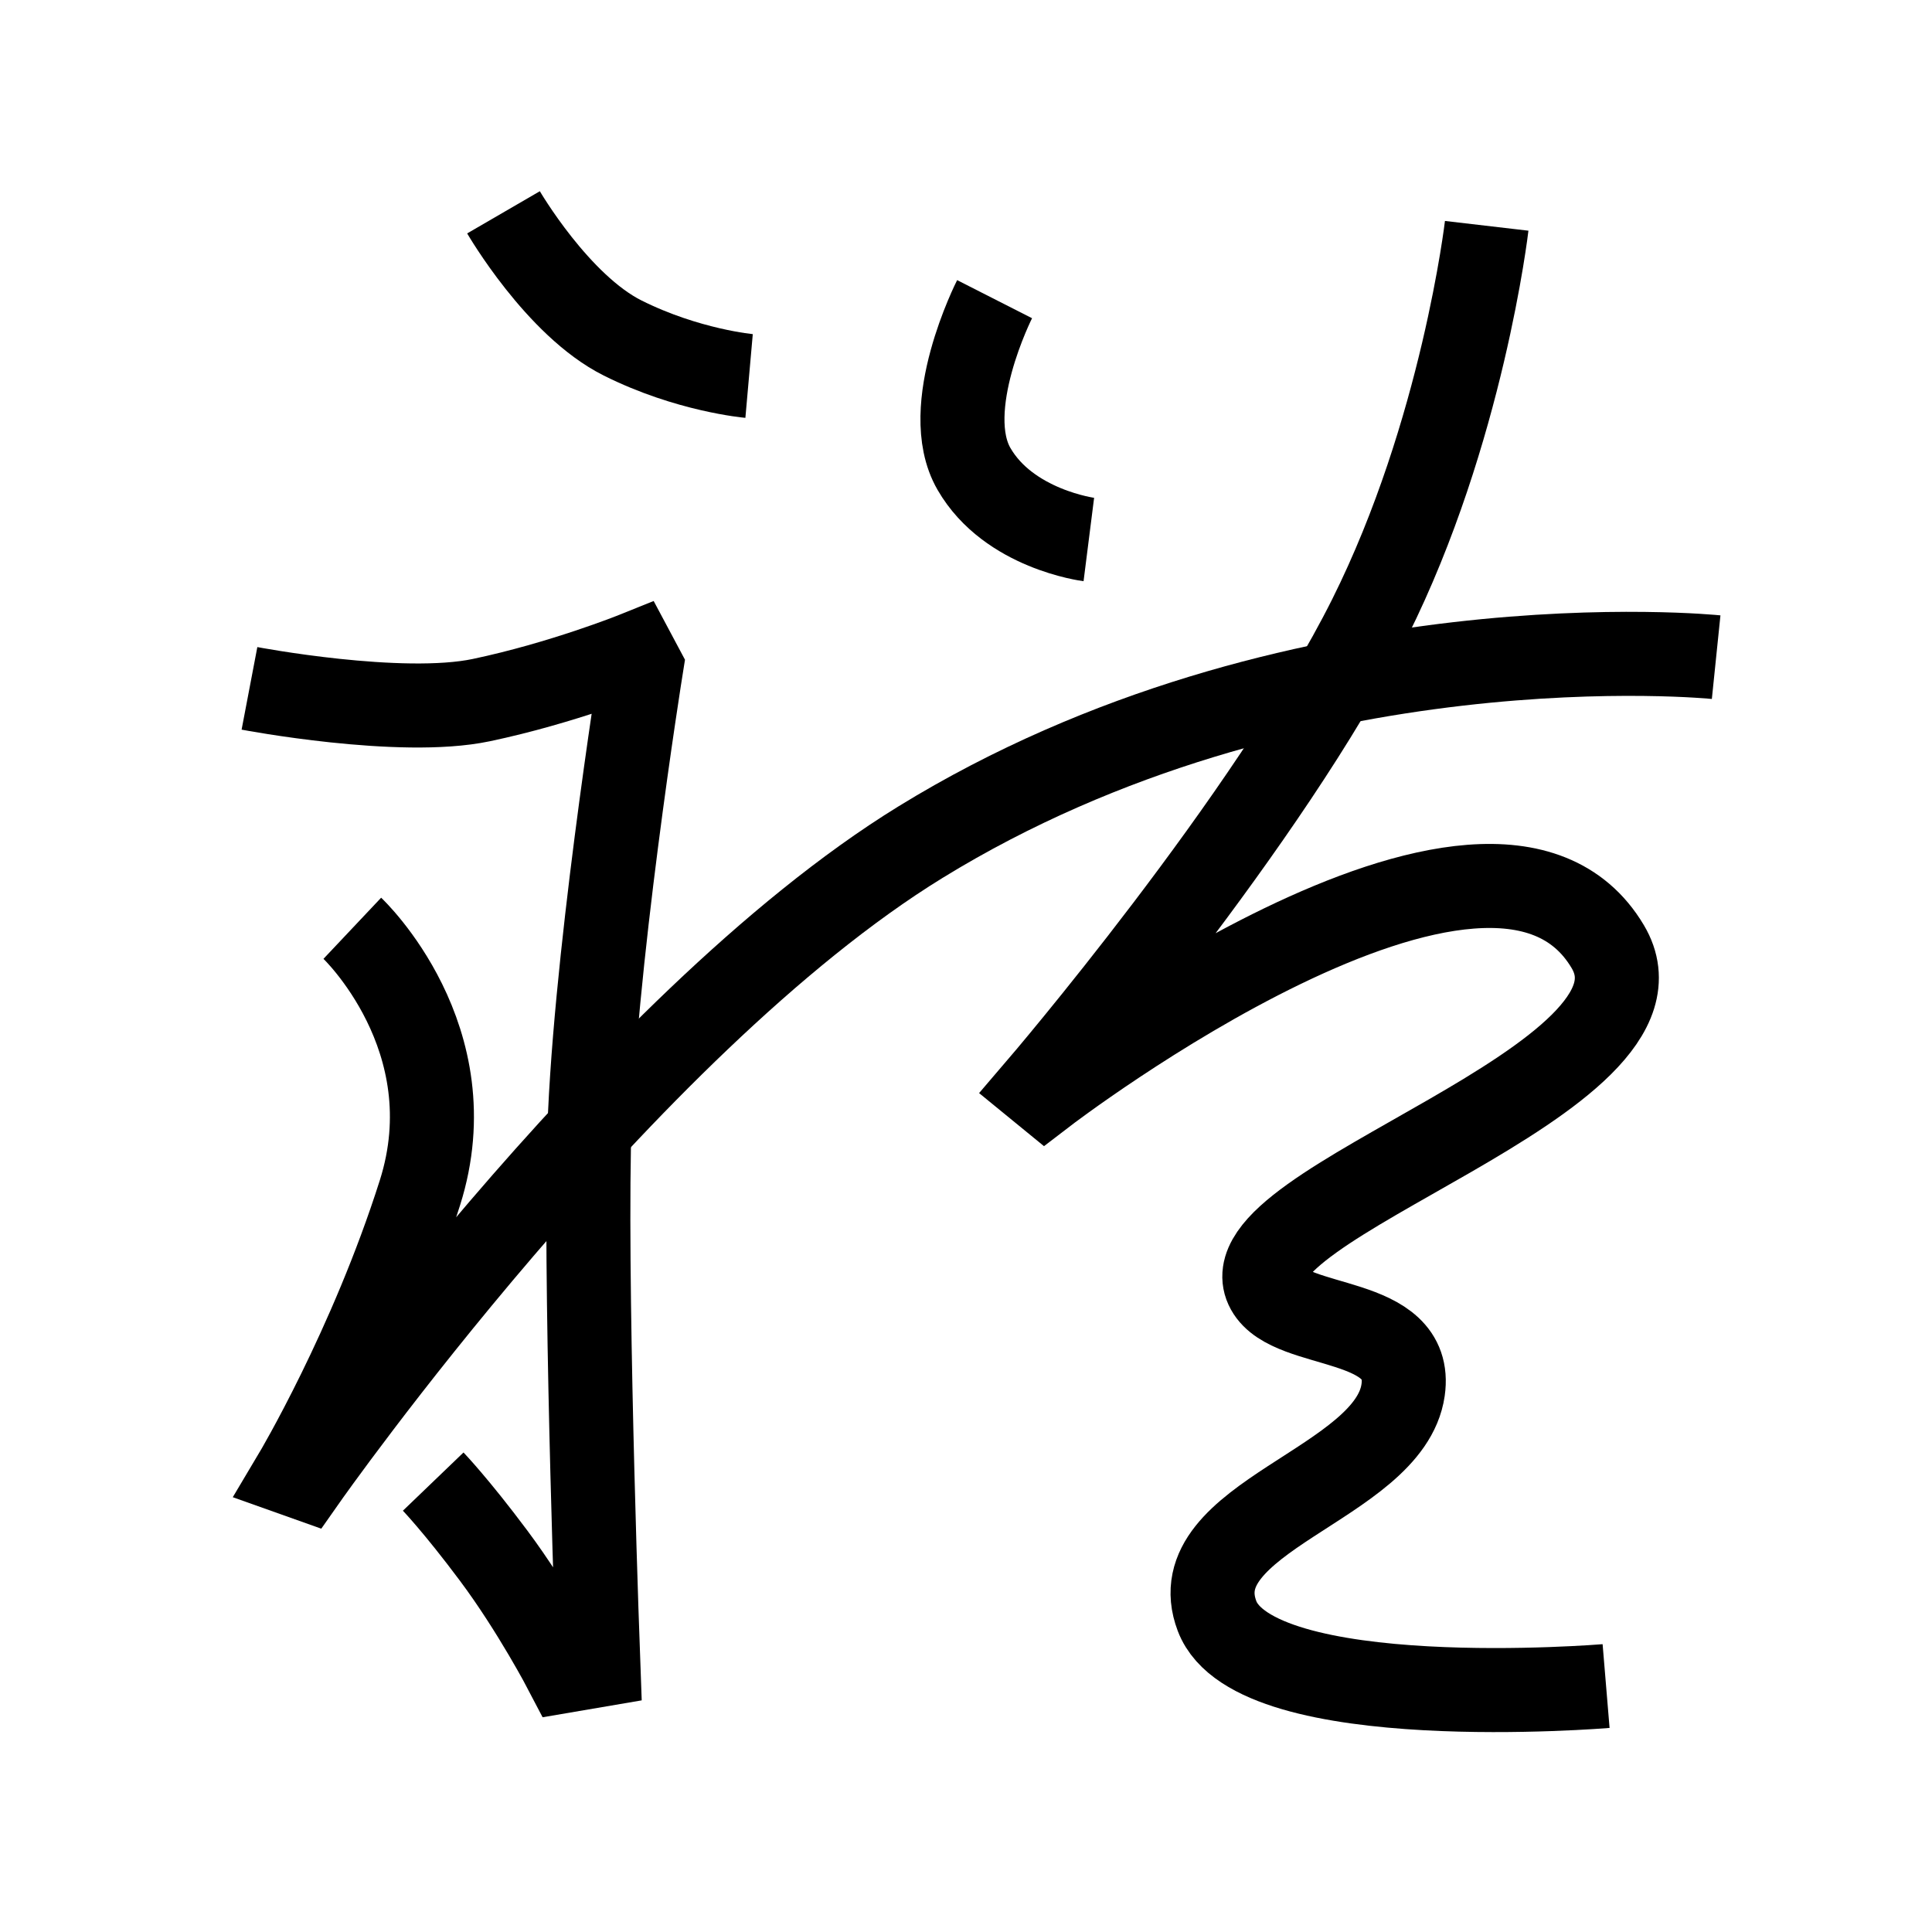 <?xml version="1.0" encoding="UTF-8"?>
<svg xmlns="http://www.w3.org/2000/svg" xmlns:xlink="http://www.w3.org/1999/xlink" width="1000pt" height="1000pt" viewBox="0 0 1000 1000" version="1.1">
<g id="surface1">
<path style="fill:none;stroke-width:8.7;stroke-linecap:butt;stroke-linejoin:miter;stroke:rgb(0%,0%,0%);stroke-opacity:1;stroke-miterlimit:4;" d="M 52.123 21.979 C 52.123 21.979 57.719 31.618 64.452 34.989 C 71.184 38.36 77.545 38.922 77.545 38.922 " transform="matrix(5,0,0,5,0,0)"/>
<path style="fill:none;stroke-width:8.7;stroke-linecap:butt;stroke-linejoin:miter;stroke:rgb(0%,0%,0%);stroke-opacity:1;stroke-miterlimit:4;" d="M 102.961 30.971 C 102.961 30.971 97.213 42.273 100.824 48.537 C 104.436 54.801 112.716 55.849 112.716 55.849 " transform="matrix(5,0,0,5,0,0)"/>
<path style="fill:none;stroke-width:8.7;stroke-linecap:butt;stroke-linejoin:miter;stroke:rgb(0%,0%,0%);stroke-opacity:1;stroke-miterlimit:4;" d="M 25.825 71.259 C 25.825 71.259 41.45 74.237 49.822 72.476 C 58.193 70.714 65.667 67.709 65.667 67.709 L 66.383 69.052 C 66.383 69.052 61.305 100.796 60.962 118.845 C 60.62 136.893 61.941 172.373 61.941 172.373 L 58.563 172.949 C 58.563 172.949 55.256 166.604 51.088 161.023 C 47.234 155.861 44.845 153.374 44.845 153.374 " transform="matrix(5,0,0,5,0,0)"/>
<path style="fill:none;stroke-width:8.7;stroke-linecap:butt;stroke-linejoin:miter;stroke:rgb(0%,0%,0%);stroke-opacity:1;stroke-miterlimit:4;" d="M 36.471 96.094 C 36.471 96.094 48.547 107.487 43.464 123.5 C 38.381 139.512 30.545 152.666 30.545 152.666 L 31.599 153.041 C 31.599 153.041 64.564 106.075 95.286 87.182 C 133.764 63.518 177.655 68.03 177.655 68.03 " transform="matrix(5,0,0,5,0,0)"/>
<path style="fill:none;stroke-width:8.7;stroke-linecap:butt;stroke-linejoin:miter;stroke:rgb(0%,0%,0%);stroke-opacity:1;stroke-miterlimit:4;" d="M 153.902 23.377 C 153.902 23.377 151.41 44.744 141.804 63.967 C 131.396 84.795 107.555 112.607 107.555 112.607 L 108.162 113.103 C 108.162 113.103 154.381 77.692 166.435 97.995 C 174.641 111.817 126.335 124.591 131.232 133.46 C 133.63 137.803 146.371 136.082 145.248 143.899 C 143.843 153.671 122.088 157.033 125.991 167.298 C 129.895 177.564 166.262 174.54 166.262 174.54 " transform="matrix(5,0,0,5,0,0)"/>
</g>
</svg>

